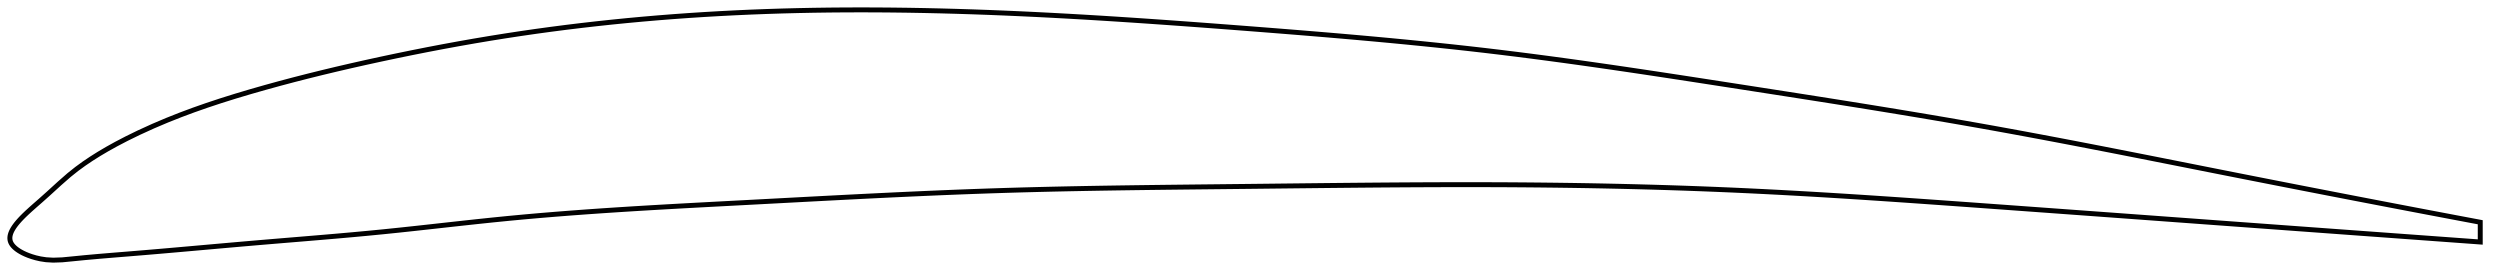 <?xml version="1.0" encoding="utf-8" ?>
<svg baseProfile="full" height="113.341" version="1.1" width="1012.287" xmlns="http://www.w3.org/2000/svg" xmlns:ev="http://www.w3.org/2001/xml-events" xmlns:xlink="http://www.w3.org/1999/xlink"><defs /><polygon fill="none" points="1004.287,89.989 1001.429,89.451 998.048,88.813 994.571,88.156 990.993,87.478 987.308,86.779 983.51,86.058 979.592,85.312 975.547,84.54 971.367,83.741 967.045,82.913 962.574,82.054 957.944,81.164 953.149,80.239 948.18,79.278 943.03,78.28 937.694,77.243 932.167,76.166 926.449,75.049 920.541,73.891 914.45,72.694 908.186,71.459 901.77,70.191 895.353,68.919 889.029,67.664 882.772,66.421 876.555,65.188 870.359,63.961 864.165,62.739 857.96,61.519 851.729,60.301 845.462,59.084 839.15,57.868 832.787,56.653 826.368,55.441 819.893,54.232 813.429,53.042 807.01,51.877 800.626,50.738 794.266,49.621 787.921,48.524 781.583,47.444 775.245,46.379 768.901,45.326 762.545,44.283 756.174,43.249 749.784,42.222 743.373,41.2 736.94,40.183 730.485,39.168 724.007,38.155 717.51,37.143 710.996,36.13 704.47,35.117 697.939,34.104 691.408,33.094 684.877,32.087 678.352,31.087 671.839,30.097 665.338,29.118 658.853,28.155 652.383,27.207 645.93,26.278 639.494,25.368 633.073,24.48 626.666,23.616 620.271,22.776 613.886,21.962 607.507,21.175 601.13,20.417 594.752,19.688 588.369,18.984 581.978,18.306 575.577,17.65 569.163,17.015 562.735,16.399 556.292,15.801 549.832,15.22 543.355,14.653 536.862,14.1 530.353,13.558 523.829,13.027 517.292,12.505 510.745,11.99 504.19,11.482 497.63,10.978 491.068,10.481 484.508,9.992 477.952,9.512 471.402,9.044 464.859,8.588 458.326,8.147 451.803,7.72 445.291,7.311 438.791,6.92 432.303,6.548 425.825,6.197 419.359,5.867 412.903,5.561 406.455,5.278 400.015,5.021 393.582,4.791 387.153,4.588 380.729,4.413 374.308,4.267 367.89,4.152 361.476,4.069 355.066,4.018 348.659,4.0 342.258,4.017 335.862,4.07 329.473,4.159 323.092,4.286 316.721,4.451 310.363,4.656 304.018,4.9 297.69,5.186 291.38,5.512 285.091,5.879 278.822,6.287 272.575,6.736 266.348,7.227 260.14,7.759 253.95,8.333 247.774,8.95 241.61,9.61 235.454,10.314 229.302,11.063 223.149,11.858 216.989,12.7 210.816,13.593 204.622,14.537 198.4,15.534 192.143,16.587 185.848,17.695 179.523,18.856 173.178,20.067 166.833,21.325 160.515,22.62 154.256,23.946 148.091,25.292 142.044,26.653 136.12,28.029 130.306,29.424 124.577,30.845 118.894,32.302 113.209,33.81 107.456,35.393 101.542,37.081 95.374,38.919 89.393,40.795 83.751,42.666 78.334,44.567 73.016,46.549 67.646,48.68 61.995,51.079 56.2,53.723 51.244,56.146 47.036,58.341 43.361,60.381 40.05,62.338 36.973,64.277 34.024,66.266 31.09,68.402 27.974,70.886 24.129,74.252 19.604,78.378 16.337,81.294 14.074,83.273 12.363,84.791 10.988,86.05 9.843,87.143 8.867,88.12 8.026,89.009 7.295,89.832 6.659,90.6 6.105,91.323 5.626,92.009 5.216,92.664 4.868,93.29 4.581,93.893 4.352,94.476 4.18,95.04 4.064,95.588 4.003,96.122 4.0,96.644 4.056,97.155 4.172,97.657 4.355,98.151 4.604,98.639 4.922,99.123 5.309,99.603 5.767,100.081 6.299,100.558 6.911,101.034 7.608,101.51 8.401,101.988 9.301,102.468 10.327,102.949 11.502,103.431 12.861,103.91 14.455,104.38 16.359,104.819 18.669,105.17 21.55,105.341 25.183,105.214 29.515,104.795 34.413,104.312 39.859,103.823 45.773,103.329 52.024,102.823 58.474,102.292 65.04,101.735 71.601,101.164 78.111,100.59 84.614,100.012 91.143,99.433 97.683,98.858 104.175,98.299 110.627,97.755 117.049,97.222 123.449,96.692 129.833,96.158 136.204,95.613 142.565,95.049 148.919,94.461 155.263,93.841 161.598,93.189 167.924,92.51 174.243,91.816 180.556,91.116 186.867,90.419 193.177,89.735 199.49,89.072 205.811,88.44 212.142,87.845 218.486,87.285 224.847,86.757 231.225,86.258 237.623,85.786 244.041,85.339 250.481,84.913 256.942,84.506 263.424,84.116 269.927,83.74 276.45,83.375 282.991,83.018 289.547,82.668 296.117,82.32 302.696,81.973 309.28,81.624 315.867,81.274 322.453,80.923 329.034,80.574 335.608,80.229 342.174,79.889 348.73,79.555 355.276,79.23 361.81,78.914 368.332,78.61 374.843,78.318 381.345,78.04 387.837,77.777 394.322,77.531 400.802,77.304 407.279,77.095 413.756,76.906 420.236,76.735 426.72,76.58 433.211,76.441 439.709,76.314 446.217,76.2 452.735,76.097 459.264,76.003 465.803,75.916 472.354,75.836 478.915,75.761 485.486,75.689 492.066,75.619 498.653,75.549 505.245,75.479 511.841,75.406 518.437,75.332 525.034,75.259 531.627,75.187 538.217,75.117 544.802,75.05 551.381,74.988 557.954,74.932 564.519,74.882 571.076,74.841 577.626,74.808 584.168,74.785 590.702,74.773 597.23,74.774 603.752,74.787 610.269,74.815 616.781,74.857 623.289,74.915 629.795,74.988 636.298,75.077 642.799,75.182 649.298,75.305 655.794,75.445 662.289,75.603 668.781,75.779 675.271,75.974 681.757,76.188 688.24,76.422 694.718,76.676 701.191,76.95 707.657,77.246 714.116,77.561 720.567,77.895 727.011,78.247 733.448,78.615 739.879,78.998 746.306,79.395 752.732,79.804 759.158,80.225 765.59,80.656 772.03,81.096 778.483,81.545 784.954,82.001 791.45,82.465 797.976,82.933 804.541,83.407 811.112,83.883 817.631,84.356 824.095,84.825 830.505,85.292 836.863,85.755 843.175,86.216 849.448,86.674 855.69,87.13 861.913,87.585 868.128,88.04 874.351,88.496 880.598,88.954 886.89,89.415 893.249,89.881 899.705,90.353 906.255,90.833 912.684,91.304 918.931,91.761 924.984,92.204 930.838,92.632 936.49,93.045 941.943,93.443 947.202,93.828 952.272,94.198 957.162,94.555 961.88,94.899 966.434,95.231 970.833,95.552 975.086,95.862 979.2,96.162 983.184,96.452 987.044,96.734 990.788,97.006 994.423,97.271 997.953,97.528 1001.386,97.778 1004.287,97.989" stroke="black" stroke-width="2.0" /></svg>